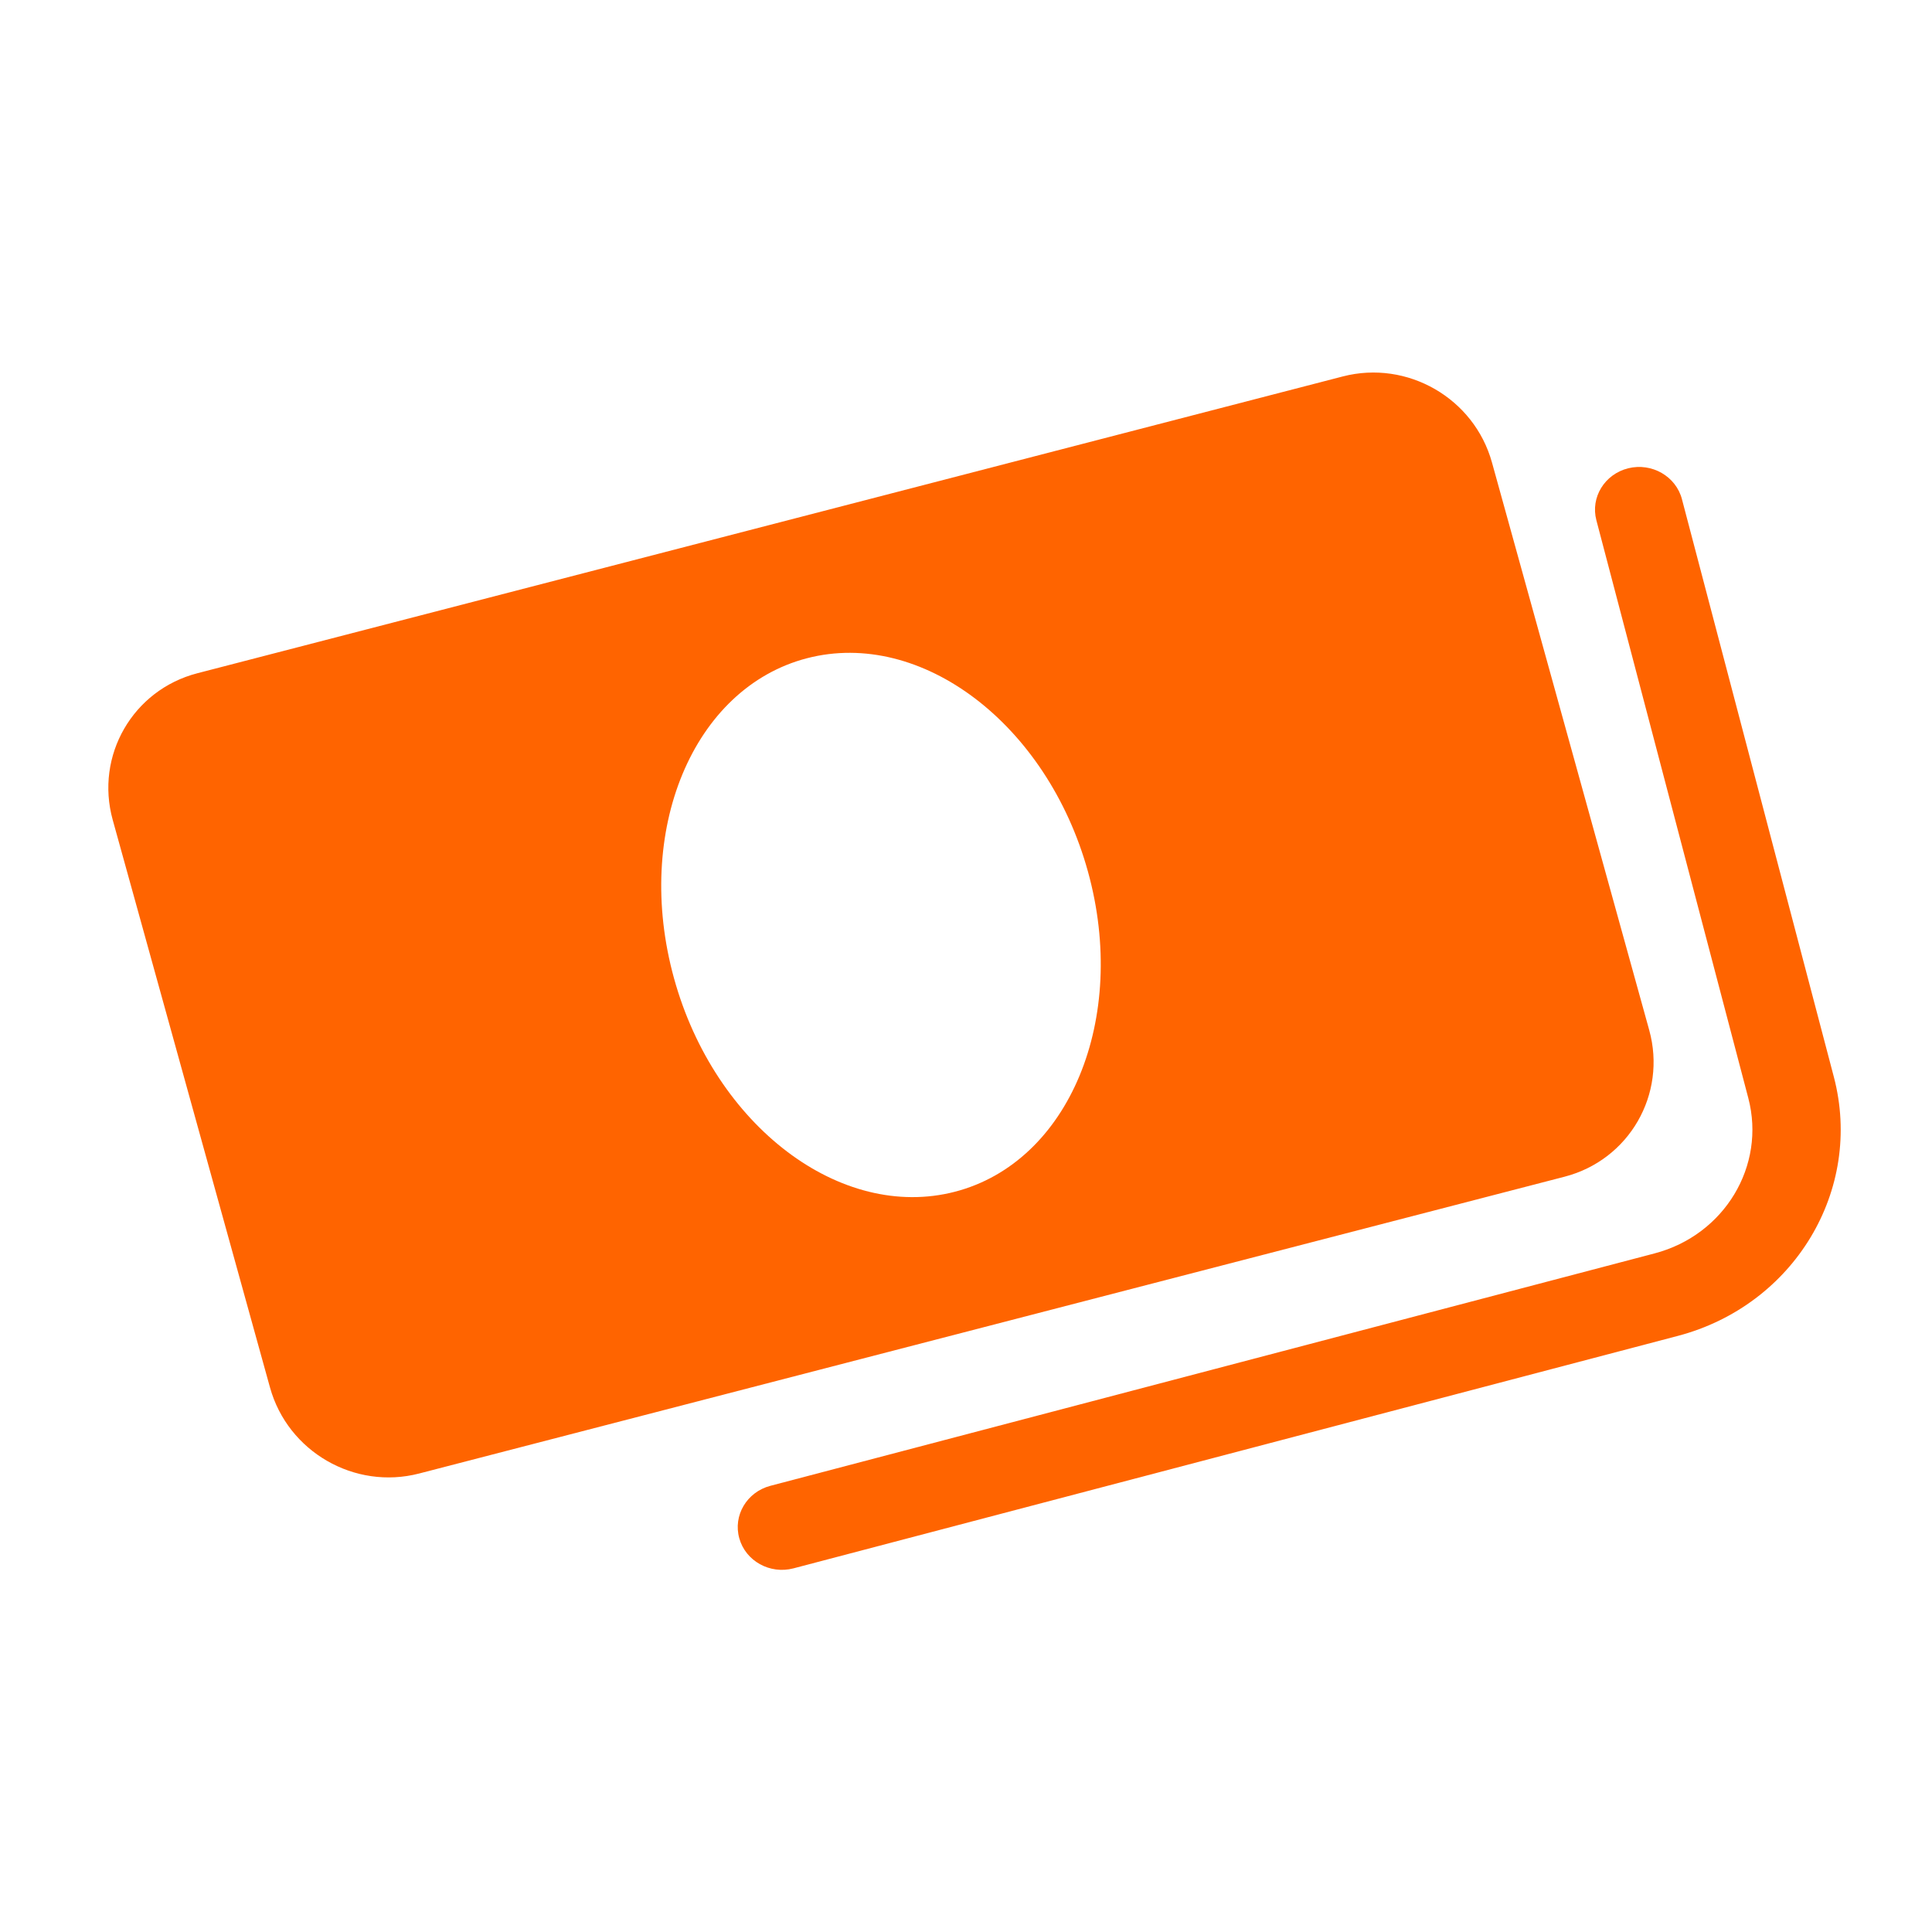 <svg width="32" height="32" viewBox="0 0 32 32" fill="none" xmlns="http://www.w3.org/2000/svg">
<path fill-rule="evenodd" clip-rule="evenodd" d="M3.269 11.151C2.2 11.428 1.572 12.516 1.867 13.58L4.472 22.981C4.767 24.045 5.873 24.683 6.942 24.406L25.914 19.49C26.983 19.213 27.611 18.125 27.316 17.061L24.712 7.661C24.417 6.596 23.311 5.958 22.241 6.235L3.269 11.151ZM15.816 19.739C17.709 19.248 18.695 16.873 18.019 14.433C17.342 11.992 15.26 10.412 13.368 10.902C11.475 11.393 10.489 13.768 11.165 16.208C11.841 18.649 13.924 20.229 15.816 19.739Z" fill="#FF6400"/>
<path fill-rule="evenodd" clip-rule="evenodd" d="M26.969 7.756C27.36 7.66 27.758 7.889 27.858 8.267L30.374 17.836C30.867 19.71 29.716 21.62 27.789 22.127L13.142 25.977C12.752 26.079 12.35 25.856 12.245 25.479C12.139 25.102 12.369 24.713 12.759 24.61L27.406 20.76C28.562 20.456 29.253 19.31 28.957 18.186L26.441 8.617C26.341 8.238 26.578 7.853 26.969 7.756Z" fill="#FF6400"/>
</svg>
